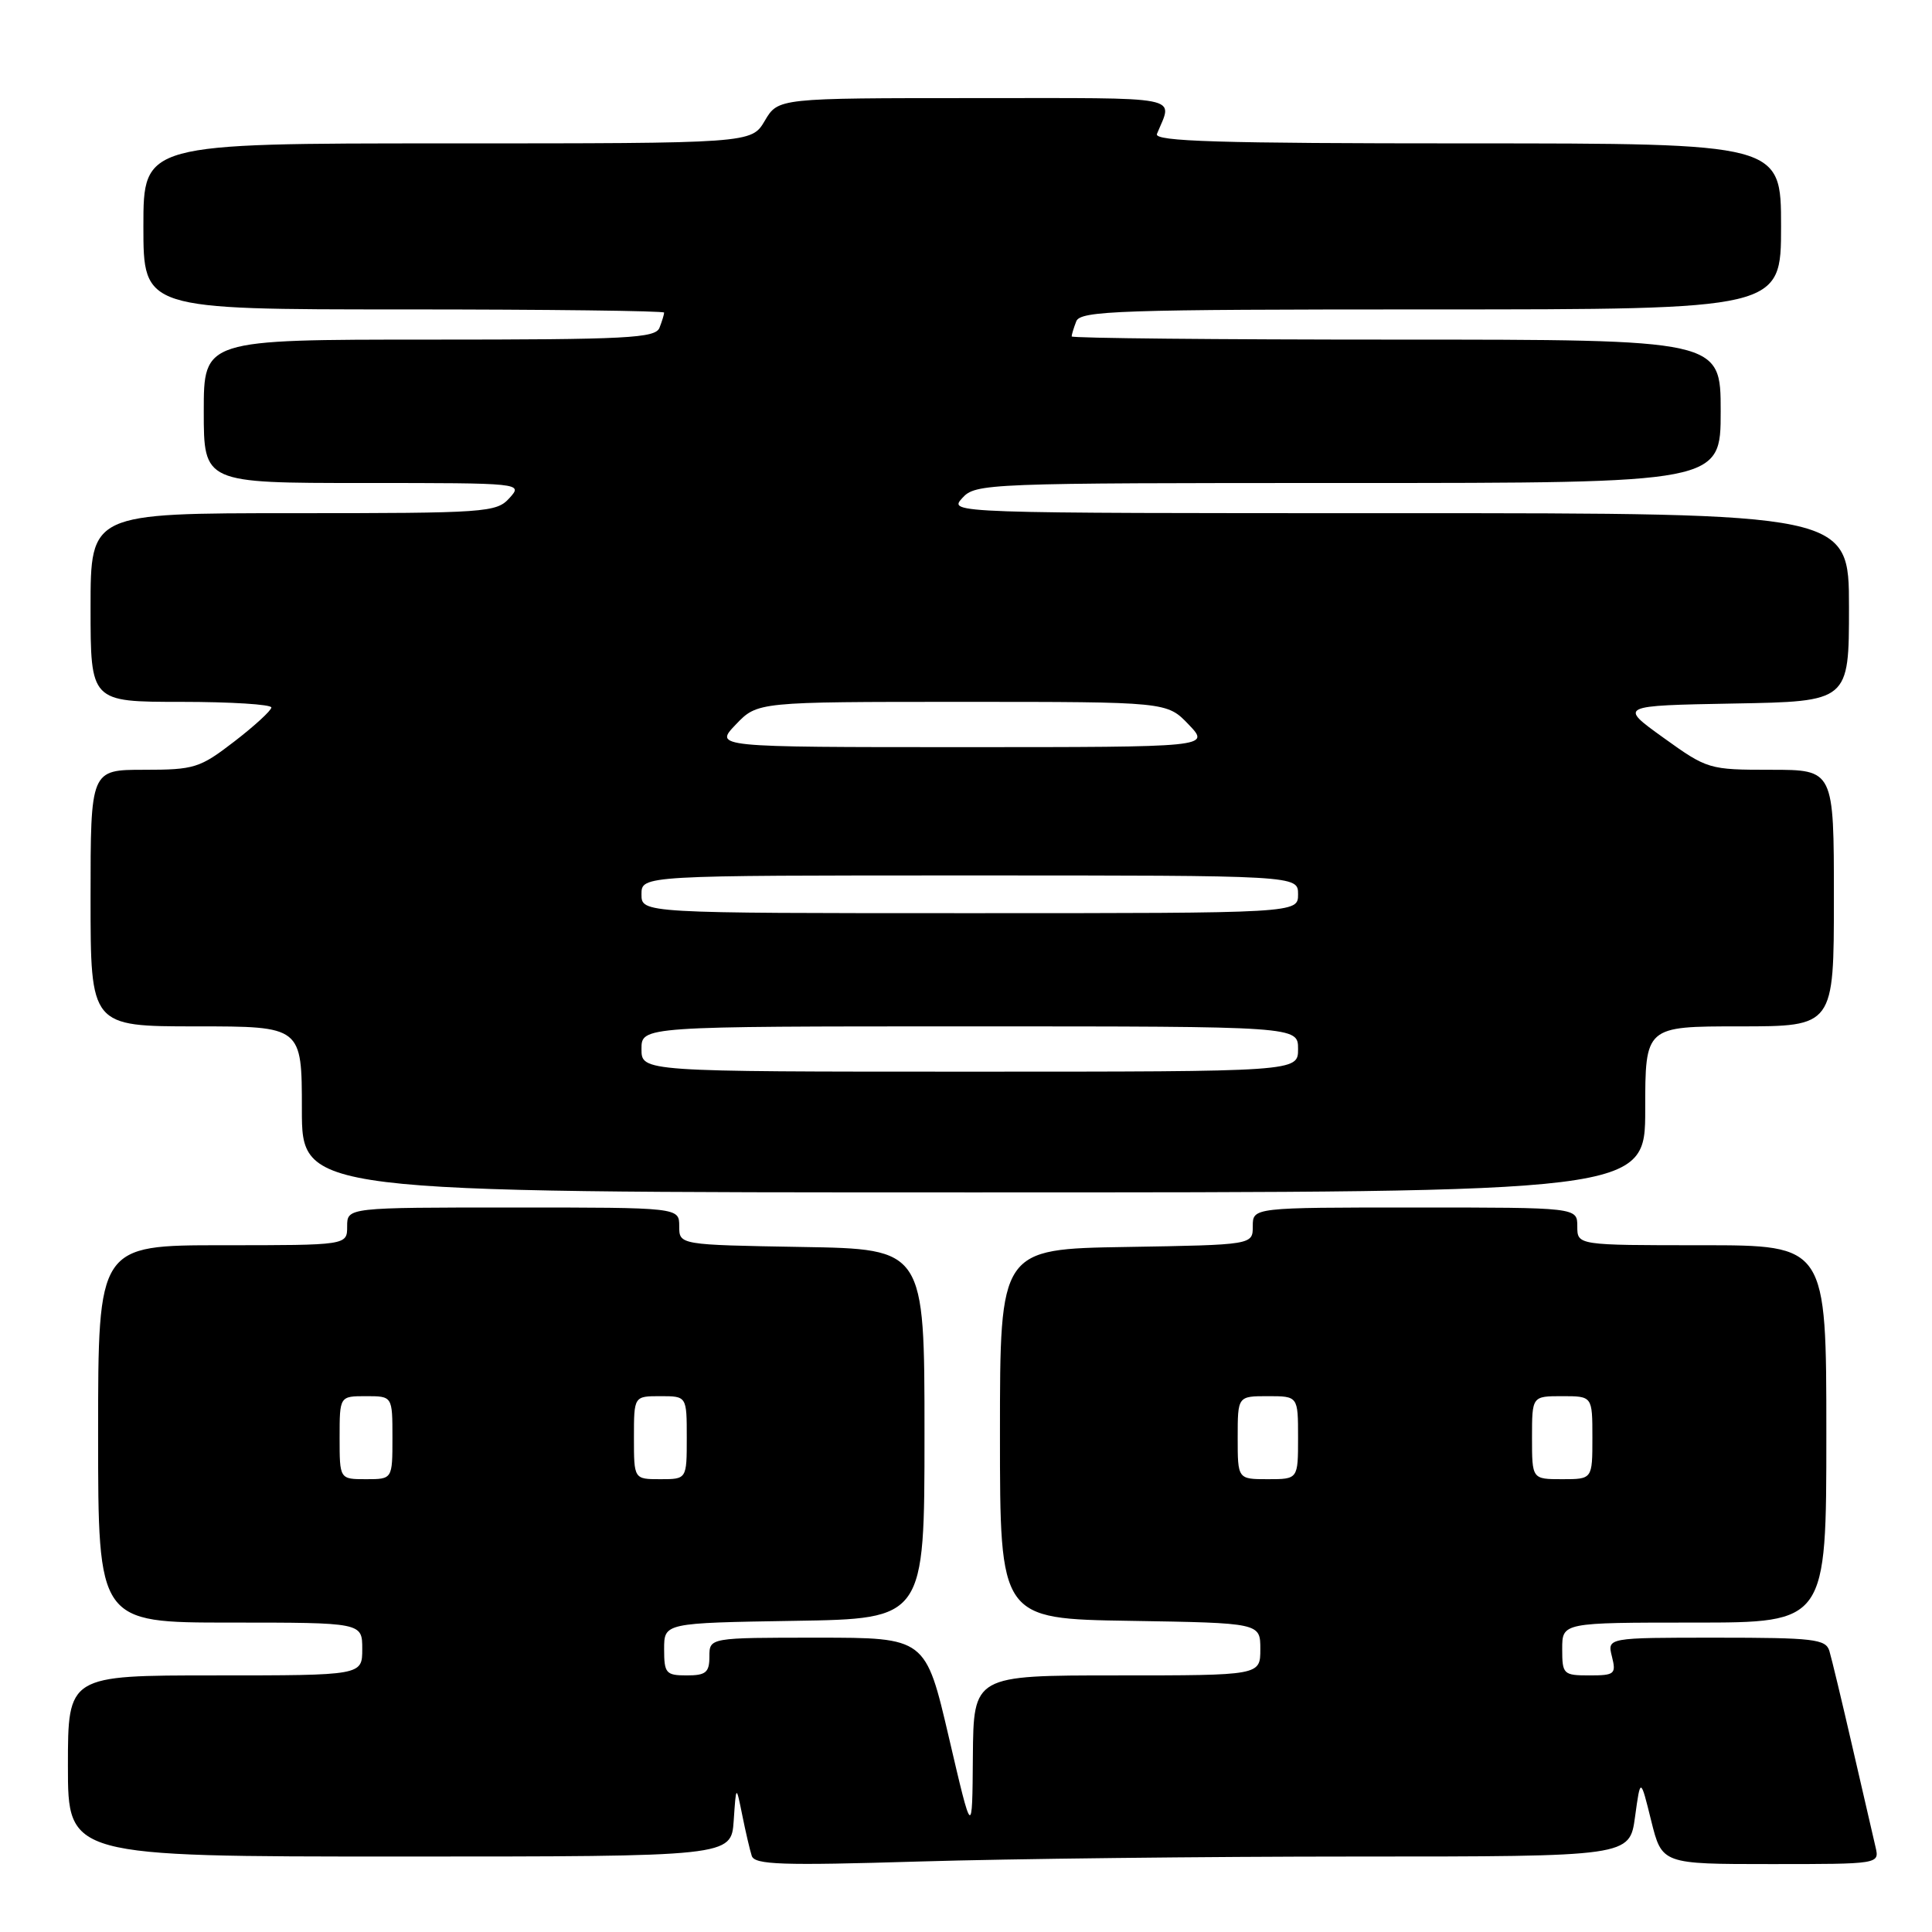 <?xml version="1.0" encoding="UTF-8" standalone="no"?>
<!DOCTYPE svg PUBLIC "-//W3C//DTD SVG 1.1//EN" "http://www.w3.org/Graphics/SVG/1.1/DTD/svg11.dtd" >
<svg xmlns="http://www.w3.org/2000/svg" xmlns:xlink="http://www.w3.org/1999/xlink" version="1.1" viewBox="0 0 256 256">
 <g >
 <path fill="currentColor"
d=" M 179.72 246.00 C 215.93 246.00 215.93 246.00 216.65 240.75 C 217.37 235.50 217.37 235.50 218.79 241.25 C 220.22 247.00 220.22 247.00 234.63 247.00 C 249.04 247.00 249.04 247.00 248.52 244.75 C 248.23 243.51 246.85 237.55 245.46 231.50 C 244.07 225.45 242.69 219.71 242.40 218.75 C 241.92 217.19 240.31 217.00 227.41 217.00 C 212.96 217.00 212.96 217.00 213.59 219.50 C 214.17 221.82 213.96 222.00 210.61 222.00 C 207.15 222.00 207.00 221.85 207.00 218.50 C 207.00 215.00 207.00 215.00 224.50 215.00 C 242.00 215.00 242.00 215.00 242.00 190.00 C 242.00 165.00 242.00 165.00 225.50 165.00 C 209.00 165.00 209.00 165.00 209.00 162.50 C 209.00 160.00 209.00 160.00 187.50 160.00 C 166.00 160.00 166.00 160.00 166.00 162.48 C 166.00 164.95 166.00 164.95 149.25 165.23 C 132.50 165.50 132.50 165.50 132.50 190.00 C 132.50 214.50 132.50 214.50 149.75 214.77 C 167.00 215.05 167.00 215.05 167.00 218.52 C 167.00 222.00 167.00 222.00 148.00 222.00 C 129.00 222.00 129.00 222.00 128.91 232.75 C 128.83 243.50 128.83 243.50 125.74 230.25 C 122.65 217.00 122.65 217.00 108.33 217.00 C 94.00 217.00 94.00 217.00 94.00 219.50 C 94.00 221.61 93.53 222.00 91.00 222.00 C 88.24 222.00 88.00 221.72 88.00 218.52 C 88.00 215.05 88.00 215.05 105.25 214.77 C 122.50 214.50 122.50 214.50 122.50 190.00 C 122.50 165.50 122.50 165.50 106.25 165.23 C 90.00 164.95 90.00 164.95 90.00 162.48 C 90.00 160.00 90.00 160.00 68.00 160.00 C 46.00 160.00 46.00 160.00 46.00 162.50 C 46.00 165.00 46.00 165.00 29.50 165.00 C 13.00 165.00 13.00 165.00 13.00 190.00 C 13.00 215.00 13.00 215.00 30.50 215.00 C 48.00 215.00 48.00 215.00 48.00 218.50 C 48.00 222.00 48.00 222.00 28.50 222.00 C 9.00 222.00 9.00 222.00 9.00 234.00 C 9.00 246.00 9.00 246.00 52.95 246.00 C 96.89 246.00 96.89 246.00 97.22 241.25 C 97.54 236.50 97.54 236.50 98.35 240.50 C 98.79 242.70 99.36 245.13 99.61 245.91 C 99.99 247.09 103.57 247.21 121.78 246.66 C 133.73 246.30 159.80 246.00 179.72 246.00 Z  M 218.00 147.00 C 218.00 136.00 218.00 136.00 230.50 136.00 C 243.00 136.00 243.00 136.00 243.00 119.00 C 243.00 102.00 243.00 102.00 234.66 102.00 C 226.45 102.00 226.24 101.94 220.41 97.75 C 214.50 93.50 214.50 93.50 229.75 93.22 C 245.00 92.95 245.00 92.95 245.00 80.47 C 245.00 68.00 245.00 68.00 185.35 68.00 C 125.75 68.00 125.69 68.00 127.50 66.00 C 129.26 64.05 130.58 64.00 178.65 64.00 C 228.00 64.00 228.00 64.00 228.00 54.50 C 228.00 45.00 228.00 45.00 185.00 45.00 C 161.35 45.00 142.00 44.81 142.00 44.58 C 142.00 44.35 142.27 43.45 142.61 42.58 C 143.15 41.17 148.23 41.00 189.61 41.00 C 236.00 41.00 236.00 41.00 236.00 30.00 C 236.00 19.00 236.00 19.00 194.39 19.00 C 161.50 19.00 152.89 18.74 153.30 17.75 C 155.40 12.60 157.42 13.00 129.16 13.00 C 103.11 13.00 103.11 13.00 101.34 16.00 C 99.57 19.00 99.57 19.00 59.28 19.00 C 19.00 19.00 19.00 19.00 19.00 30.00 C 19.00 41.00 19.00 41.00 53.50 41.00 C 72.47 41.00 88.00 41.19 88.00 41.42 C 88.00 41.65 87.73 42.55 87.39 43.42 C 86.86 44.81 83.23 45.00 56.89 45.00 C 27.00 45.00 27.00 45.00 27.00 54.50 C 27.00 64.00 27.00 64.00 48.15 64.00 C 69.25 64.00 69.30 64.01 67.50 66.00 C 65.78 67.91 64.42 68.00 38.85 68.00 C 12.00 68.00 12.00 68.00 12.00 80.50 C 12.00 93.00 12.00 93.00 24.00 93.00 C 30.60 93.00 35.98 93.34 35.96 93.75 C 35.93 94.16 33.73 96.19 31.05 98.25 C 26.48 101.77 25.76 102.00 19.09 102.00 C 12.00 102.00 12.00 102.00 12.00 119.00 C 12.00 136.00 12.00 136.00 26.00 136.00 C 40.00 136.00 40.00 136.00 40.00 147.00 C 40.00 158.00 40.00 158.00 129.00 158.00 C 218.00 158.00 218.00 158.00 218.00 147.00 Z  M 45.00 190.50 C 45.00 185.00 45.00 185.00 48.50 185.00 C 52.00 185.00 52.00 185.00 52.00 190.50 C 52.00 196.00 52.00 196.00 48.50 196.00 C 45.00 196.00 45.00 196.00 45.00 190.50 Z  M 84.00 190.50 C 84.00 185.00 84.00 185.00 87.50 185.00 C 91.00 185.00 91.00 185.00 91.00 190.50 C 91.00 196.00 91.00 196.00 87.50 196.00 C 84.00 196.00 84.00 196.00 84.00 190.50 Z  M 164.00 190.50 C 164.00 185.00 164.00 185.00 168.00 185.00 C 172.00 185.00 172.00 185.00 172.00 190.50 C 172.00 196.00 172.00 196.00 168.00 196.00 C 164.00 196.00 164.00 196.00 164.00 190.50 Z  M 203.00 190.50 C 203.00 185.00 203.00 185.00 207.00 185.00 C 211.00 185.00 211.00 185.00 211.00 190.50 C 211.00 196.00 211.00 196.00 207.00 196.00 C 203.00 196.00 203.00 196.00 203.00 190.50 Z  M 85.00 139.00 C 85.00 136.00 85.00 136.00 128.50 136.00 C 172.00 136.00 172.00 136.00 172.00 139.00 C 172.00 142.00 172.00 142.00 128.50 142.00 C 85.00 142.00 85.00 142.00 85.00 139.00 Z  M 85.00 118.50 C 85.00 116.00 85.00 116.00 128.50 116.00 C 172.00 116.00 172.00 116.00 172.00 118.50 C 172.00 121.00 172.00 121.00 128.50 121.00 C 85.00 121.00 85.00 121.00 85.00 118.50 Z  M 97.50 96.00 C 100.37 93.00 100.37 93.00 127.50 93.00 C 154.63 93.00 154.63 93.00 157.50 96.00 C 160.37 99.00 160.37 99.00 127.50 99.00 C 94.63 99.00 94.63 99.00 97.50 96.00 Z "/>
</g>
</svg>